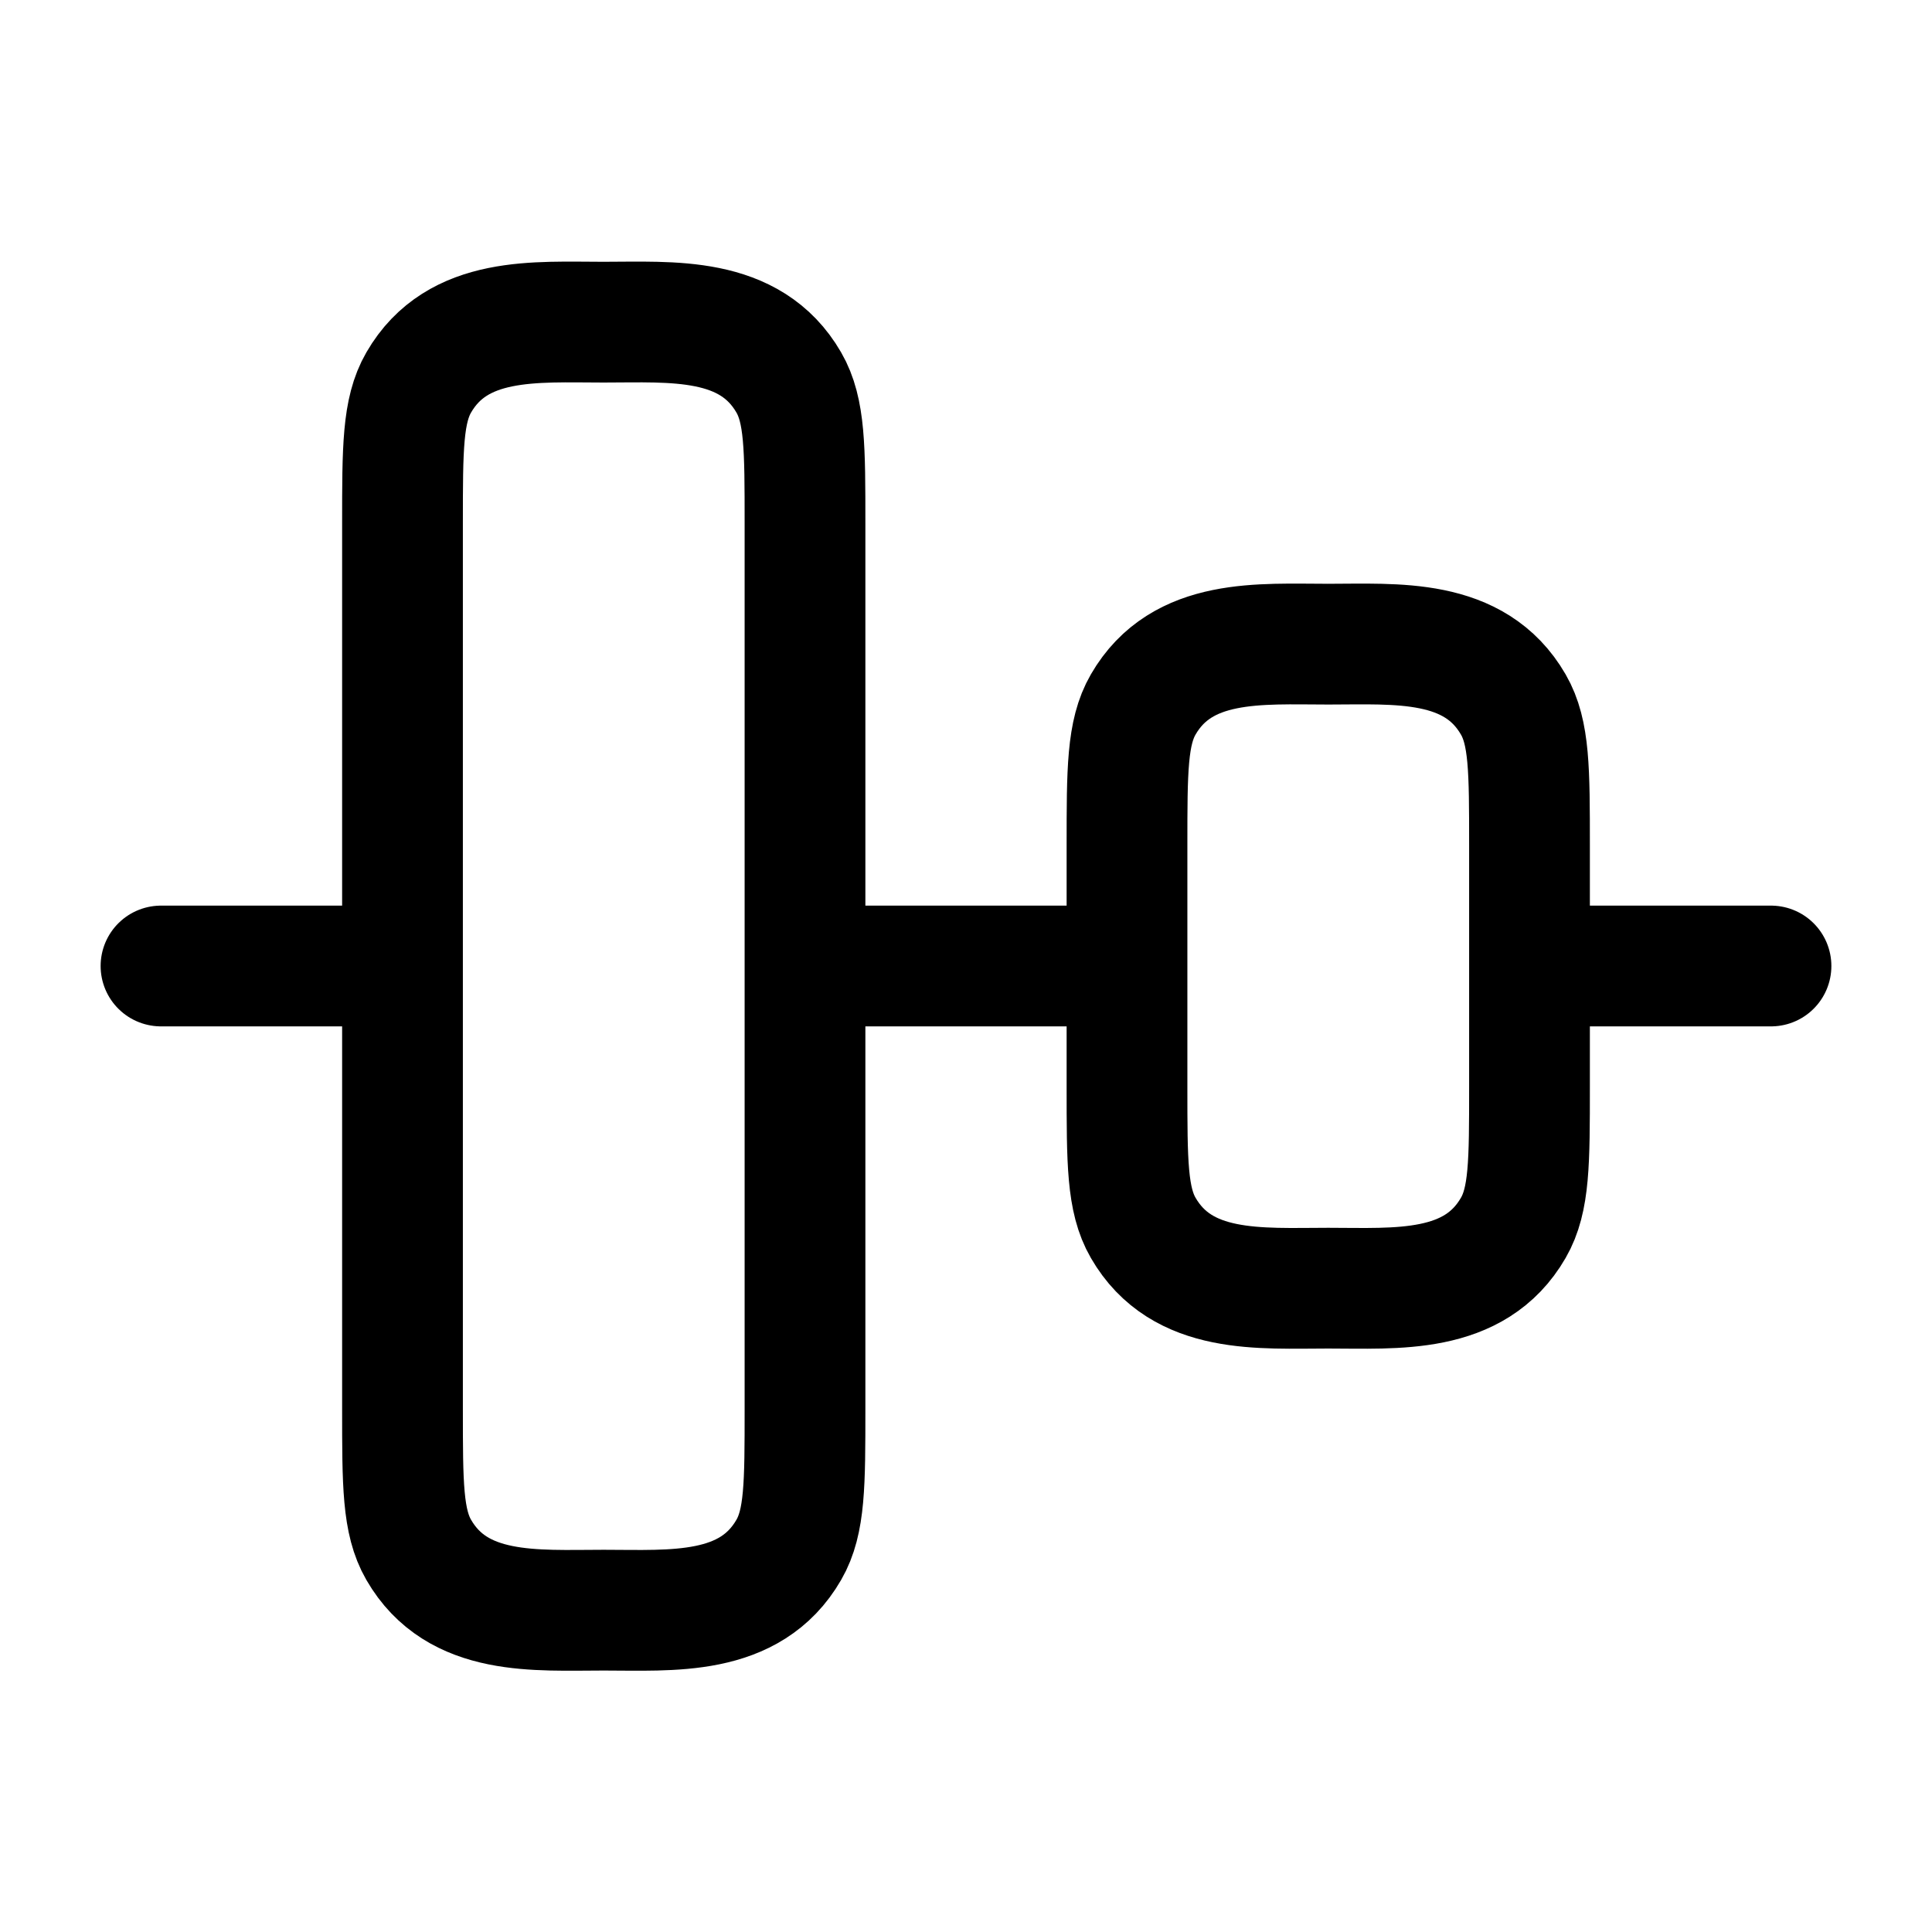 <svg xmlns="http://www.w3.org/2000/svg" width="3em" height="3em" viewBox="0 0 24 24"><path fill="none" stroke="currentColor" stroke-linecap="round" stroke-linejoin="round" stroke-width="1.5" d="M16.5 8.002c.844 0 1.818-.083 2.299.75c.201.348.201.816.201 1.75v3c0 .935 0 1.402-.201 1.75c-.481.834-1.455.75-2.299.75s-1.818.084-2.299-.75C14 14.904 14 14.437 14 13.502v-3c0-.934 0-1.402.201-1.75c.481-.833 1.455-.75 2.299-.75m-9-4c.844 0 1.818-.083 2.299.75c.201.348.201.816.201 1.75v11c0 .935 0 1.402-.201 1.75c-.481.834-1.455.75-2.299.75s-1.818.084-2.299-.75C5 18.904 5 18.437 5 17.502v-11c0-.934 0-1.402.201-1.75c.481-.833 1.455-.75 2.299-.75M5 12H2m12 0h-4m12 0h-3" color="currentColor"/></svg>